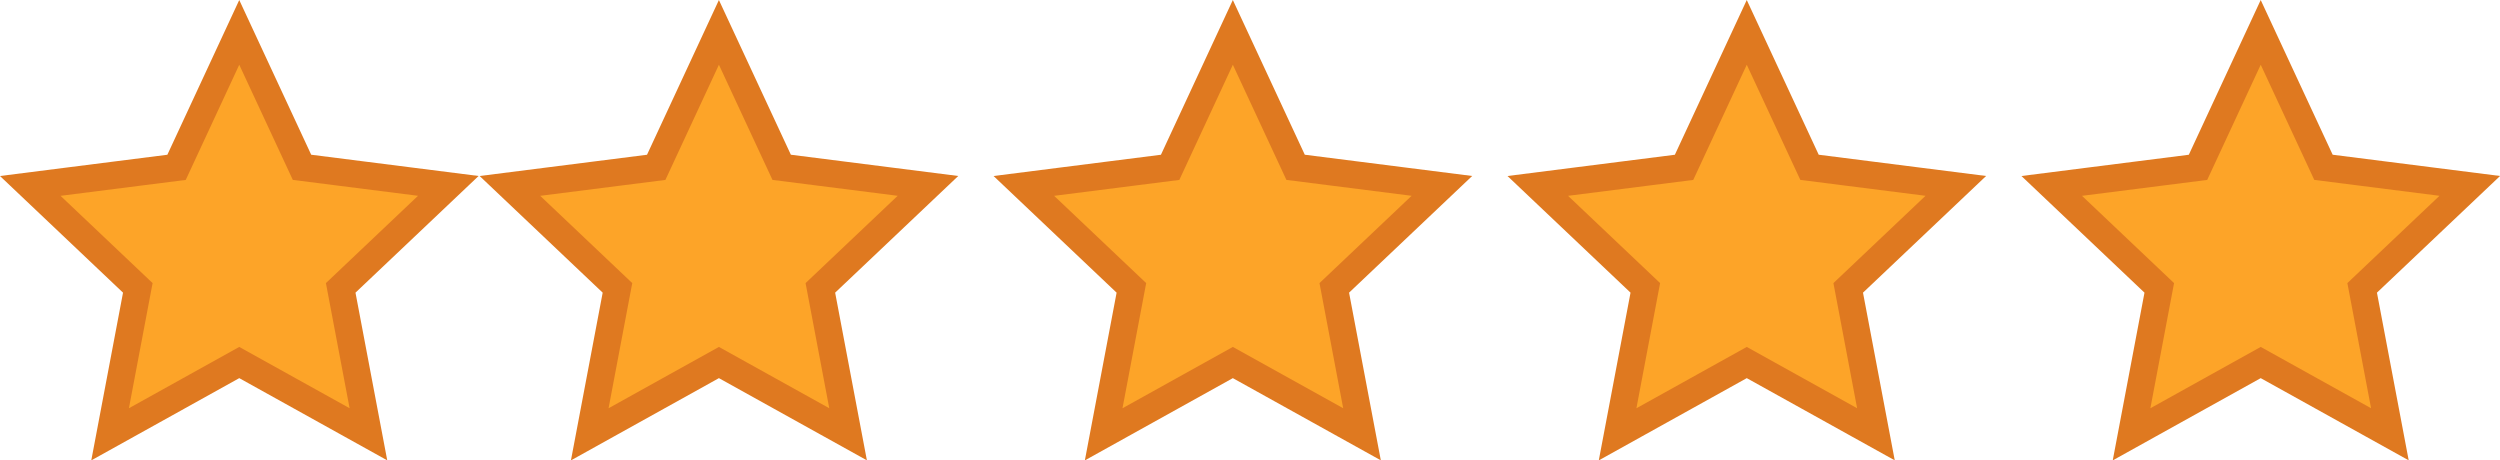 <svg xmlns="http://www.w3.org/2000/svg" width="91.628" height="16.874" viewBox="0 0 91.628 16.874">
  <g id="Gruppe_566" data-name="Gruppe 566" transform="translate(-528.391 -461.813)">
    <path id="Polygon_4" data-name="Polygon 4" d="M7.66,0l2.3,4.945,5.362.681L11.378,9.364l1.016,5.366L7.66,12.1,2.926,14.731,3.942,9.364,0,5.627l5.362-.681Z" transform="translate(529.5 463)" fill="#fda428" stroke="#df7920" stroke-width="1"/>
    <path id="Polygon_9" data-name="Polygon 9" d="M7.66,0l2.3,4.945,5.362.681L11.378,9.364l1.016,5.366L7.66,12.1,2.926,14.731,3.942,9.364,0,5.627l5.362-.681Z" transform="translate(547.08 463)" fill="#fda428" stroke="#df7920" stroke-width="1"/>
    <path id="Polygon_10" data-name="Polygon 10" d="M7.66,0l2.3,4.945,5.362.681L11.378,9.364l1.016,5.366L7.66,12.1,2.926,14.731,3.942,9.364,0,5.627l5.362-.681Z" transform="translate(565.916 463)" fill="#fda428" stroke="#df7920" stroke-width="1"/>
    <path id="Polygon_11" data-name="Polygon 11" d="M7.66,0l2.3,4.945,5.362.681L11.378,9.364l1.016,5.366L7.66,12.1,2.926,14.731,3.942,9.364,0,5.627l5.362-.681Z" transform="translate(584.752 463)" fill="#fda428" stroke="#df7920" stroke-width="1"/>
    <path id="Polygon_12" data-name="Polygon 12" d="M7.66,0l2.3,4.945,5.362.681L11.378,9.364l1.016,5.366L7.66,12.1,2.926,14.731,3.942,9.364,0,5.627l5.362-.681Z" transform="translate(603.589 463)" fill="#fda428" stroke="#df7920" stroke-width="1"/>
  </g>
</svg>
